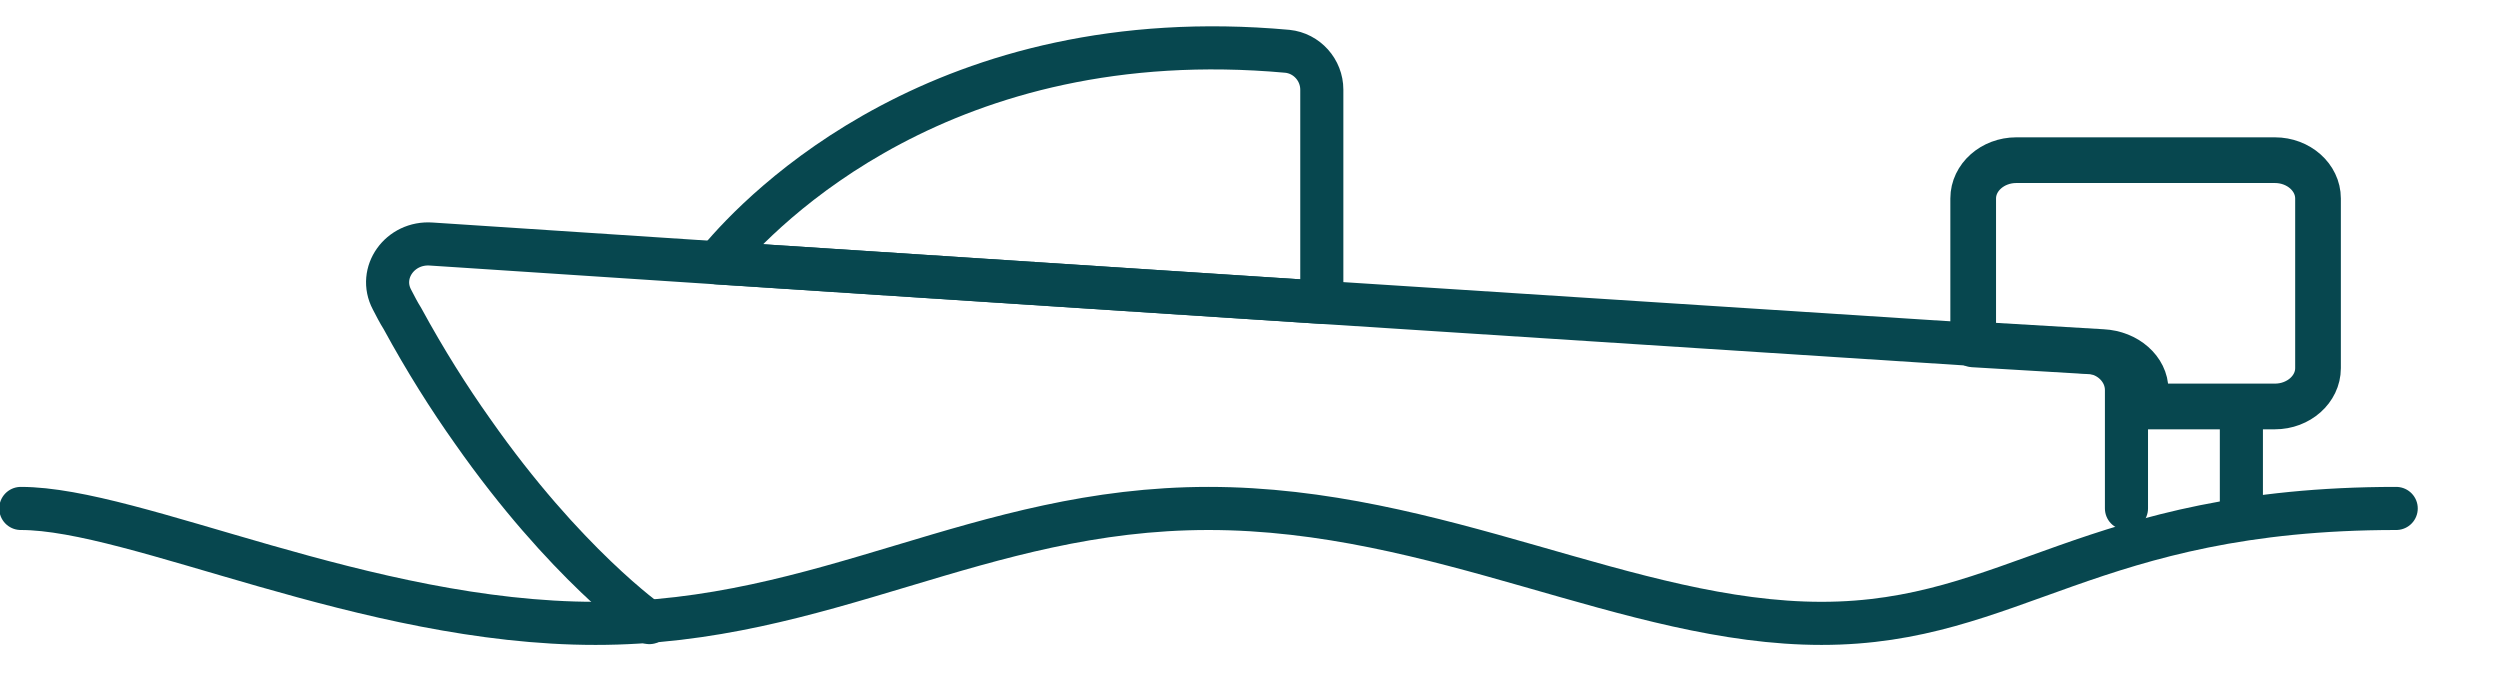 <svg width="29" height="8" viewBox="0 0 29 8" fill="none" xmlns="http://www.w3.org/2000/svg">
<path d="M26 4.715V5.889M15.333 1.04V3.507L8.32 3.049C8.324 3.04 8.329 3.031 8.342 3.018C8.84 2.422 10.951 0.235 14.933 0.595C15.16 0.618 15.333 0.813 15.333 1.04Z" stroke="#07474F" stroke-width="0.5" stroke-linecap="round" stroke-linejoin="round"/>
<path d="M26.889 2.302V4.271C26.889 4.515 26.664 4.715 26.389 4.715H24.889V4.524C24.889 4.293 24.669 4.098 24.389 4.084L22.889 3.995V2.302C22.889 2.058 23.114 1.858 23.389 1.858H26.389C26.664 1.858 26.889 2.058 26.889 2.302Z" stroke="#07474F" stroke-width="0.53" stroke-linecap="round" stroke-linejoin="round"/>
<path d="M7.533 7.222C7.533 7.222 6.556 6.538 5.48 5C5.209 4.618 4.933 4.182 4.667 3.693C4.622 3.622 4.587 3.551 4.547 3.475C4.382 3.164 4.64 2.804 5.004 2.831L5.28 2.849L8.32 3.049L15.333 3.507L22.889 3.995L24.222 4.084C24.471 4.098 24.667 4.293 24.667 4.524V5.898" stroke="#07474F" stroke-width="0.5" stroke-linecap="round" stroke-linejoin="round"/>
<path d="M0.241 5.898C1.574 5.898 4.241 7.231 6.908 7.231C9.574 7.231 11.352 5.898 14.019 5.898C16.685 5.898 18.907 7.231 21.13 7.231C23.352 7.231 24.241 5.898 27.796 5.898" stroke="#07474F" stroke-width="0.5" stroke-linecap="round" stroke-linejoin="round"/>
</svg>
